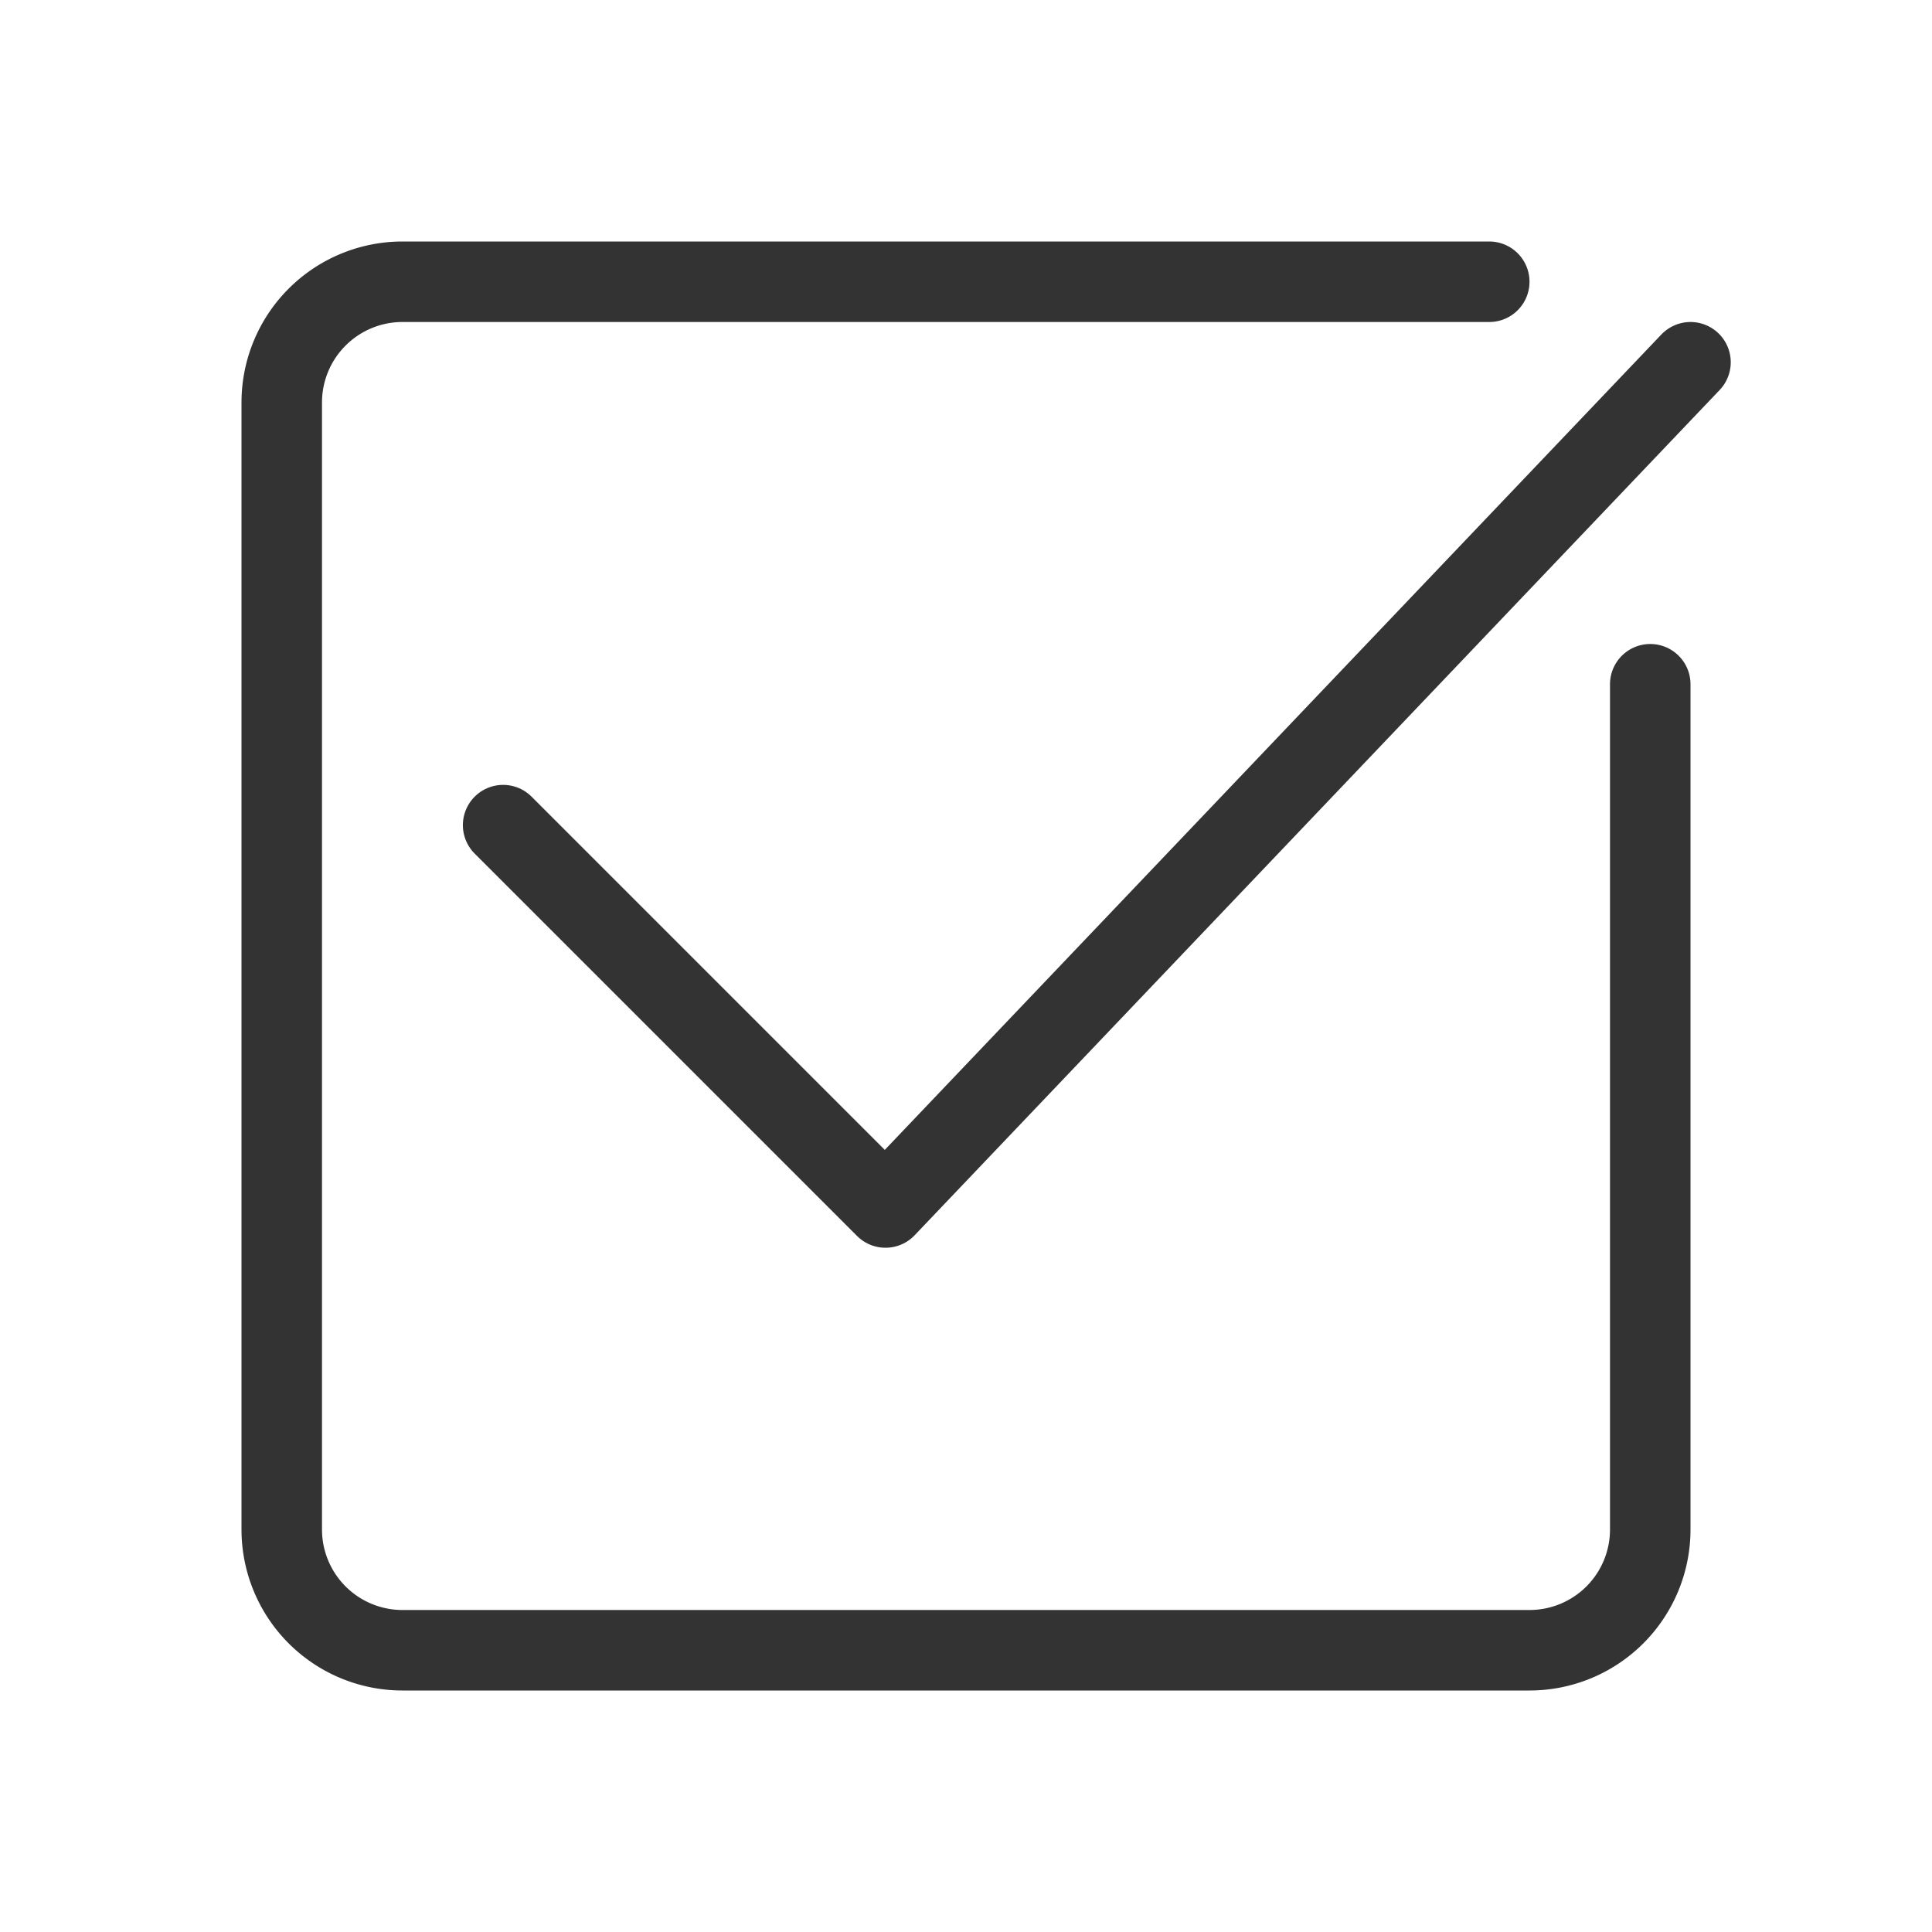 <svg xmlns="http://www.w3.org/2000/svg" viewBox="0 0 192 192" preserveAspectRatio="xMidYMid meet"><g fill="none" stroke="#333" stroke-linecap="round" stroke-linejoin="round" stroke-width="8"><path d="M168 36l-80 84-38-38"/><path d="M164 68v84a12 12 0 01-12 12H40a12 12 0 01-12-12V40a12 12 0 0112-12h108"/></g></svg>